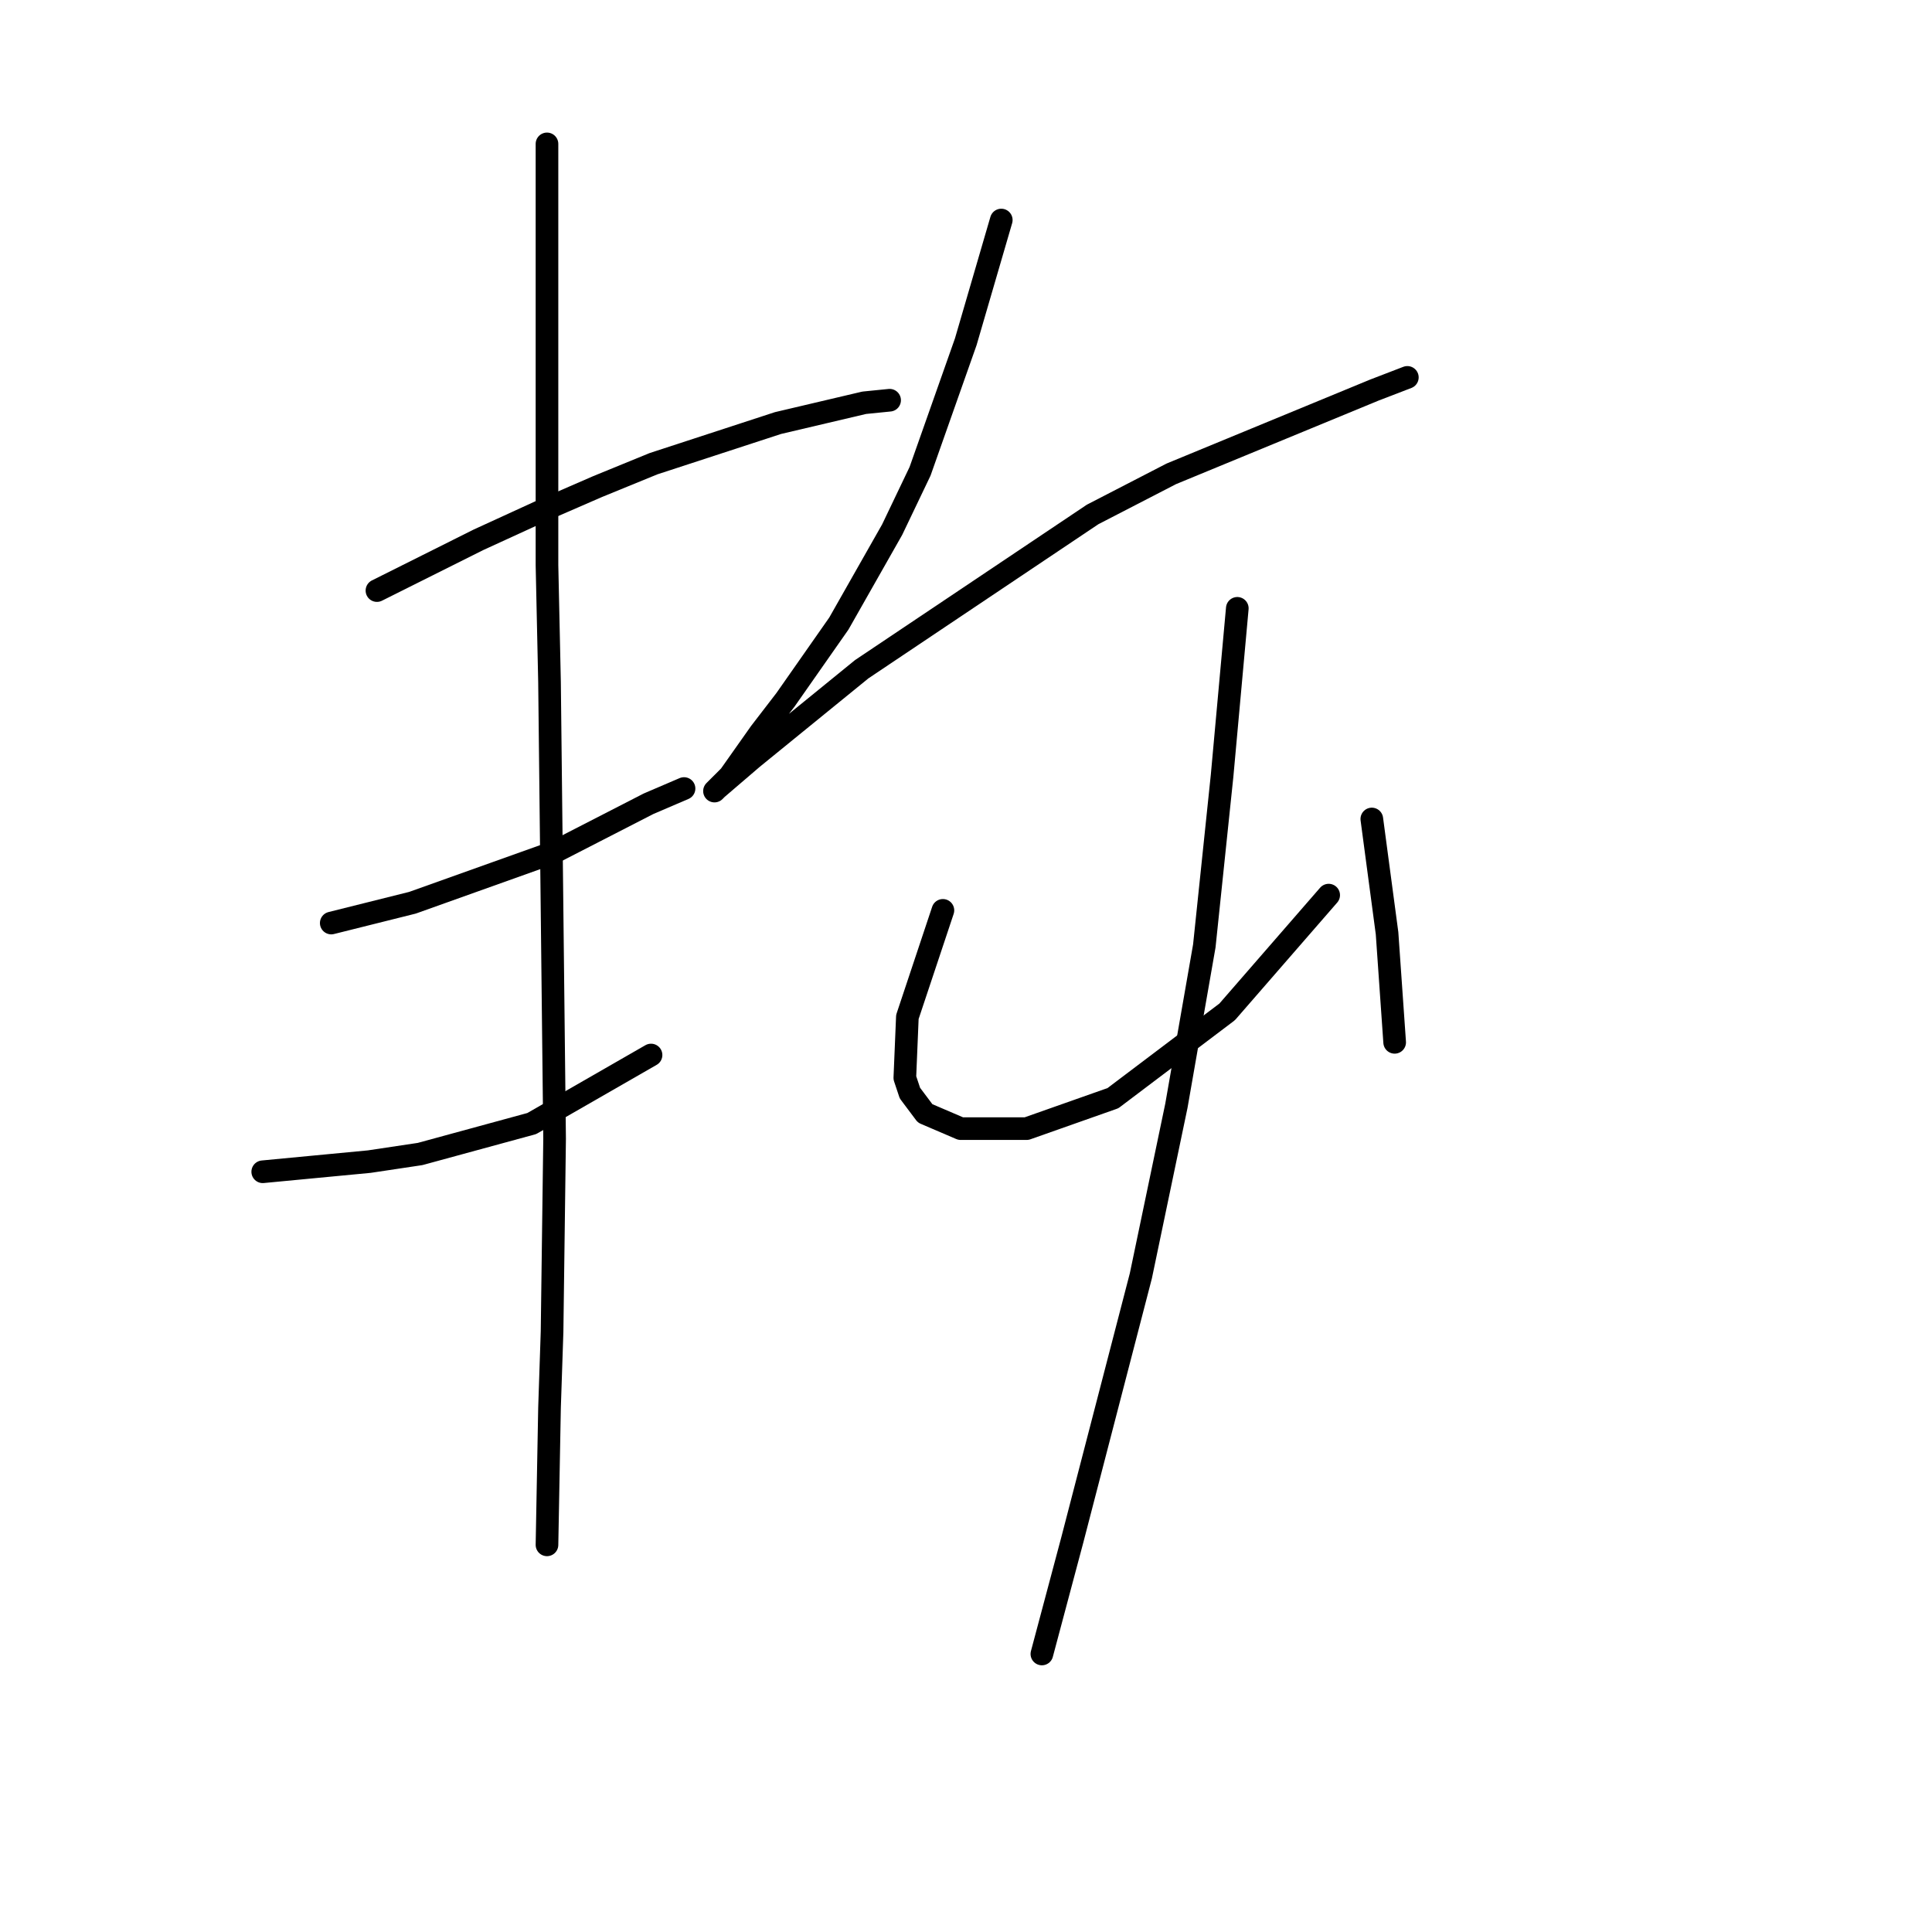 <?xml version="1.0" standalone="no"?>
    <svg width="256" height="256" xmlns="http://www.w3.org/2000/svg" version="1.1">
    <polyline stroke="black" stroke-width="3" stroke-linecap="round" fill="transparent" stroke-linejoin="round" points="49.947 78.254 56.672 74.891 63.398 71.528 71.469 67.829 79.204 64.466 86.602 61.44 103.081 56.059 114.515 53.369 117.878 53.032 117.878 53.032 " />
        <polyline stroke="black" stroke-width="3" stroke-linecap="round" fill="transparent" stroke-linejoin="round" points="43.893 122.308 49.274 120.963 54.655 119.618 73.487 112.892 85.93 106.503 90.638 104.485 90.638 104.485 " />
        <polyline stroke="black" stroke-width="3" stroke-linecap="round" fill="transparent" stroke-linejoin="round" points="34.814 155.265 41.876 154.592 48.938 153.92 55.664 152.911 70.46 148.876 86.266 139.796 86.266 139.796 " />
        <polyline stroke="black" stroke-width="3" stroke-linecap="round" fill="transparent" stroke-linejoin="round" points="72.478 19.067 72.478 46.979 72.478 74.891 72.814 90.361 73.487 150.893 73.151 176.451 72.814 186.54 72.478 204.7 72.478 204.7 " />
        <polyline stroke="black" stroke-width="3" stroke-linecap="round" fill="transparent" stroke-linejoin="round" points="132.674 29.156 130.32 37.227 127.966 45.298 121.913 62.449 118.214 70.183 111.152 82.626 104.09 92.715 100.727 97.087 96.691 102.804 94.673 104.821 95.01 104.485 99.718 100.45 114.178 88.679 144.781 68.166 155.206 62.785 182.109 51.687 186.481 50.006 186.481 50.006 " />
        <polyline stroke="black" stroke-width="3" stroke-linecap="round" fill="transparent" stroke-linejoin="round" points="124.94 120.627 122.586 127.689 120.232 134.751 119.895 142.822 120.568 144.84 122.586 147.53 127.294 149.548 136.037 149.548 147.471 145.513 162.604 134.079 176.056 118.609 176.056 118.609 " />
        <polyline stroke="black" stroke-width="3" stroke-linecap="round" fill="transparent" stroke-linejoin="round" points="181.773 108.521 182.445 113.565 183.118 118.609 183.791 123.654 184.8 138.114 184.8 138.114 " />
        <polyline stroke="black" stroke-width="3" stroke-linecap="round" fill="transparent" stroke-linejoin="round" points="163.949 80.608 162.941 91.706 161.932 102.804 159.578 125.335 155.878 146.521 151.17 169.053 142.091 204.027 138.055 219.16 138.055 219.16 " />
        </svg>